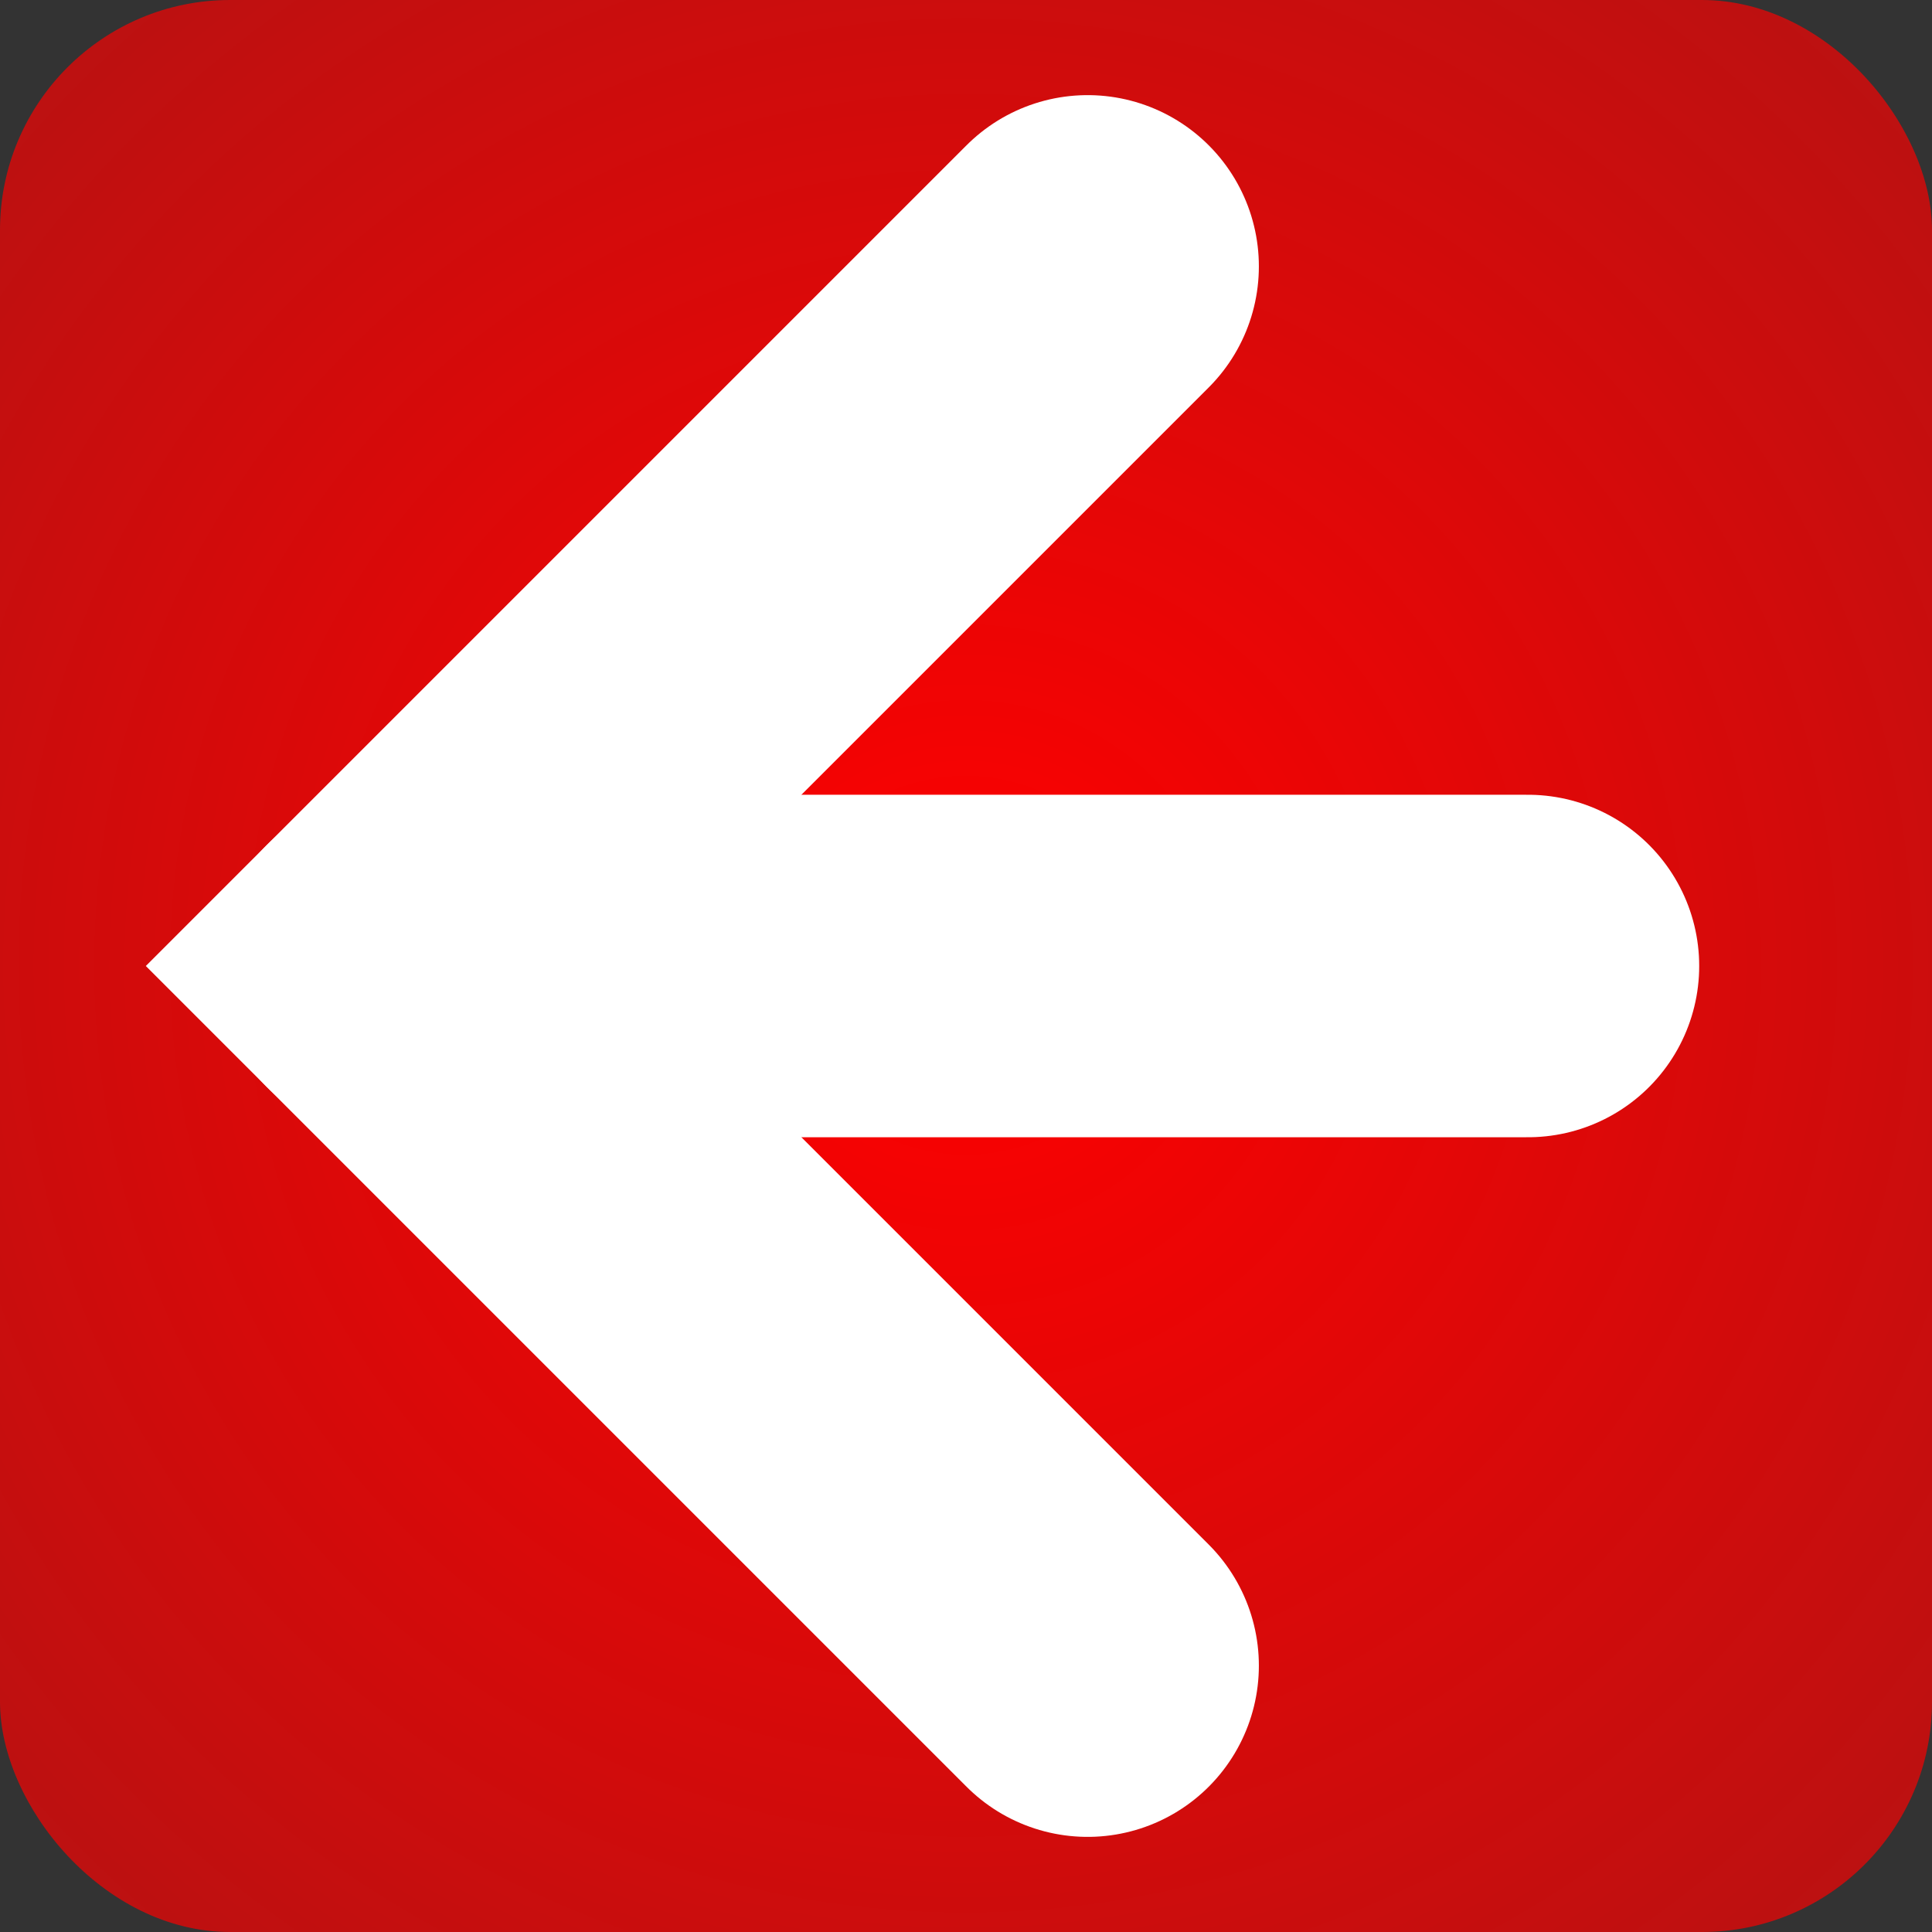 <?xml version="1.0" encoding="UTF-8" standalone="no"?>
<!-- Created with Inkscape (http://www.inkscape.org/) -->

<svg
   xmlns:dc="http://purl.org/dc/elements/1.1/"
   xmlns:cc="http://creativecommons.org/ns#"
   xmlns:rdf="http://www.w3.org/1999/02/22-rdf-syntax-ns#"
   xmlns:svg="http://www.w3.org/2000/svg"
   xmlns="http://www.w3.org/2000/svg"
   xmlns:xlink="http://www.w3.org/1999/xlink"
   xmlns:sodipodi="http://sodipodi.sourceforge.net/DTD/sodipodi-0.dtd"
   xmlns:inkscape="http://www.inkscape.org/namespaces/inkscape"
   width="361"
   height="361"
   id="svg2"
   version="1.1"
   inkscape:version="0.48.5 r10040"
   sodipodi:docname="backArrow.svg">
  <rect width="100%" height="100%" fill="#333333" stroke="none"/>
  <defs
     id="defs4">
    <marker
       inkscape:stockid="Arrow1Mstart"
       orient="auto"
       refY="0"
       refX="0"
       id="Arrow1Mstart"
       style="overflow:visible">
      <path
         id="path3783"
         d="M 0,0 5,-5 -12.5,0 5,5 0,0 z"
         style="fill-rule:evenodd;stroke:#000000;stroke-width:1pt"
         transform="matrix(0.4,0,0,0.4,4,0)"
         inkscape:connector-curvature="0" />
    </marker>
    <linearGradient
       id="linearGradient3755">
      <stop
         style="stop-color:#ff0000;stop-opacity:1;"
         offset="0"
         id="stop3757" />
      <stop
         id="stop3765"
         offset="0.854"
         style="stop-color:#ff0000;stop-opacity:0.498;" />
      <stop
         style="stop-color:#ff0000;stop-opacity:0;"
         offset="1"
         id="stop3759" />
    </linearGradient>
    <radialGradient
       inkscape:collect="always"
       xlink:href="#linearGradient3755"
       id="radialGradient3761"
       cx="285.5"
       cy="571.862"
       fx="285.5"
       fy="571.862"
       r="180.5"
       gradientUnits="userSpaceOnUse"
       gradientTransform="matrix(2.352,0,0,2.352,-328.558,-792.782)" />
  </defs>
  <sodipodi:namedview
     id="base"
     pagecolor="#ffffff"
     bordercolor="#666666"
     borderopacity="1.0"
     inkscape:pageopacity="0.0"
     inkscape:pageshadow="2"
     inkscape:zoom="1"
     inkscape:cx="170.49973"
     inkscape:cy="226.42146"
     inkscape:document-units="px"
     inkscape:current-layer="layer1"
     showgrid="false"
     inkscape:snap-center="true"
     showguides="true"
     inkscape:guide-bbox="true"
     inkscape:window-width="1212"
     inkscape:window-height="780"
     inkscape:window-x="65"
     inkscape:window-y="-3"
     inkscape:window-maximized="1"
     fit-margin-top="0"
     fit-margin-left="0"
     fit-margin-right="0"
     fit-margin-bottom="0" />
  <g
     inkscape:label="Layer 1"
     inkscape:groupmode="layer"
     id="layer1"
     transform="translate(-162.5,-371.862)">
    <rect
       style="fill:url(#radialGradient3761);fill-opacity:1;stroke:none"
       id="rect2985"
       width="361"
       height="361"
       x="162.5"
       y="371.862"
       ry="43" />
    <path
       style="fill:none;stroke:#ffffff;stroke-width:63.993;stroke-linecap:round;stroke-linejoin:miter;stroke-miterlimit:4;stroke-opacity:1;stroke-dasharray:none"
       d="M 365.726,421.633 234.997,552.362 365.726,683.092"
       id="path4229"
       inkscape:connector-curvature="0" />
    <path
       style="fill:none;stroke:#ffffff;stroke-width:63.993;stroke-linecap:round;stroke-linejoin:miter;stroke-miterlimit:4;stroke-opacity:1;stroke-dasharray:none"
       d="m 234.997,552.362 213.007,0"
       id="path4231"
       inkscape:connector-curvature="0" />
  </g>
</svg>

